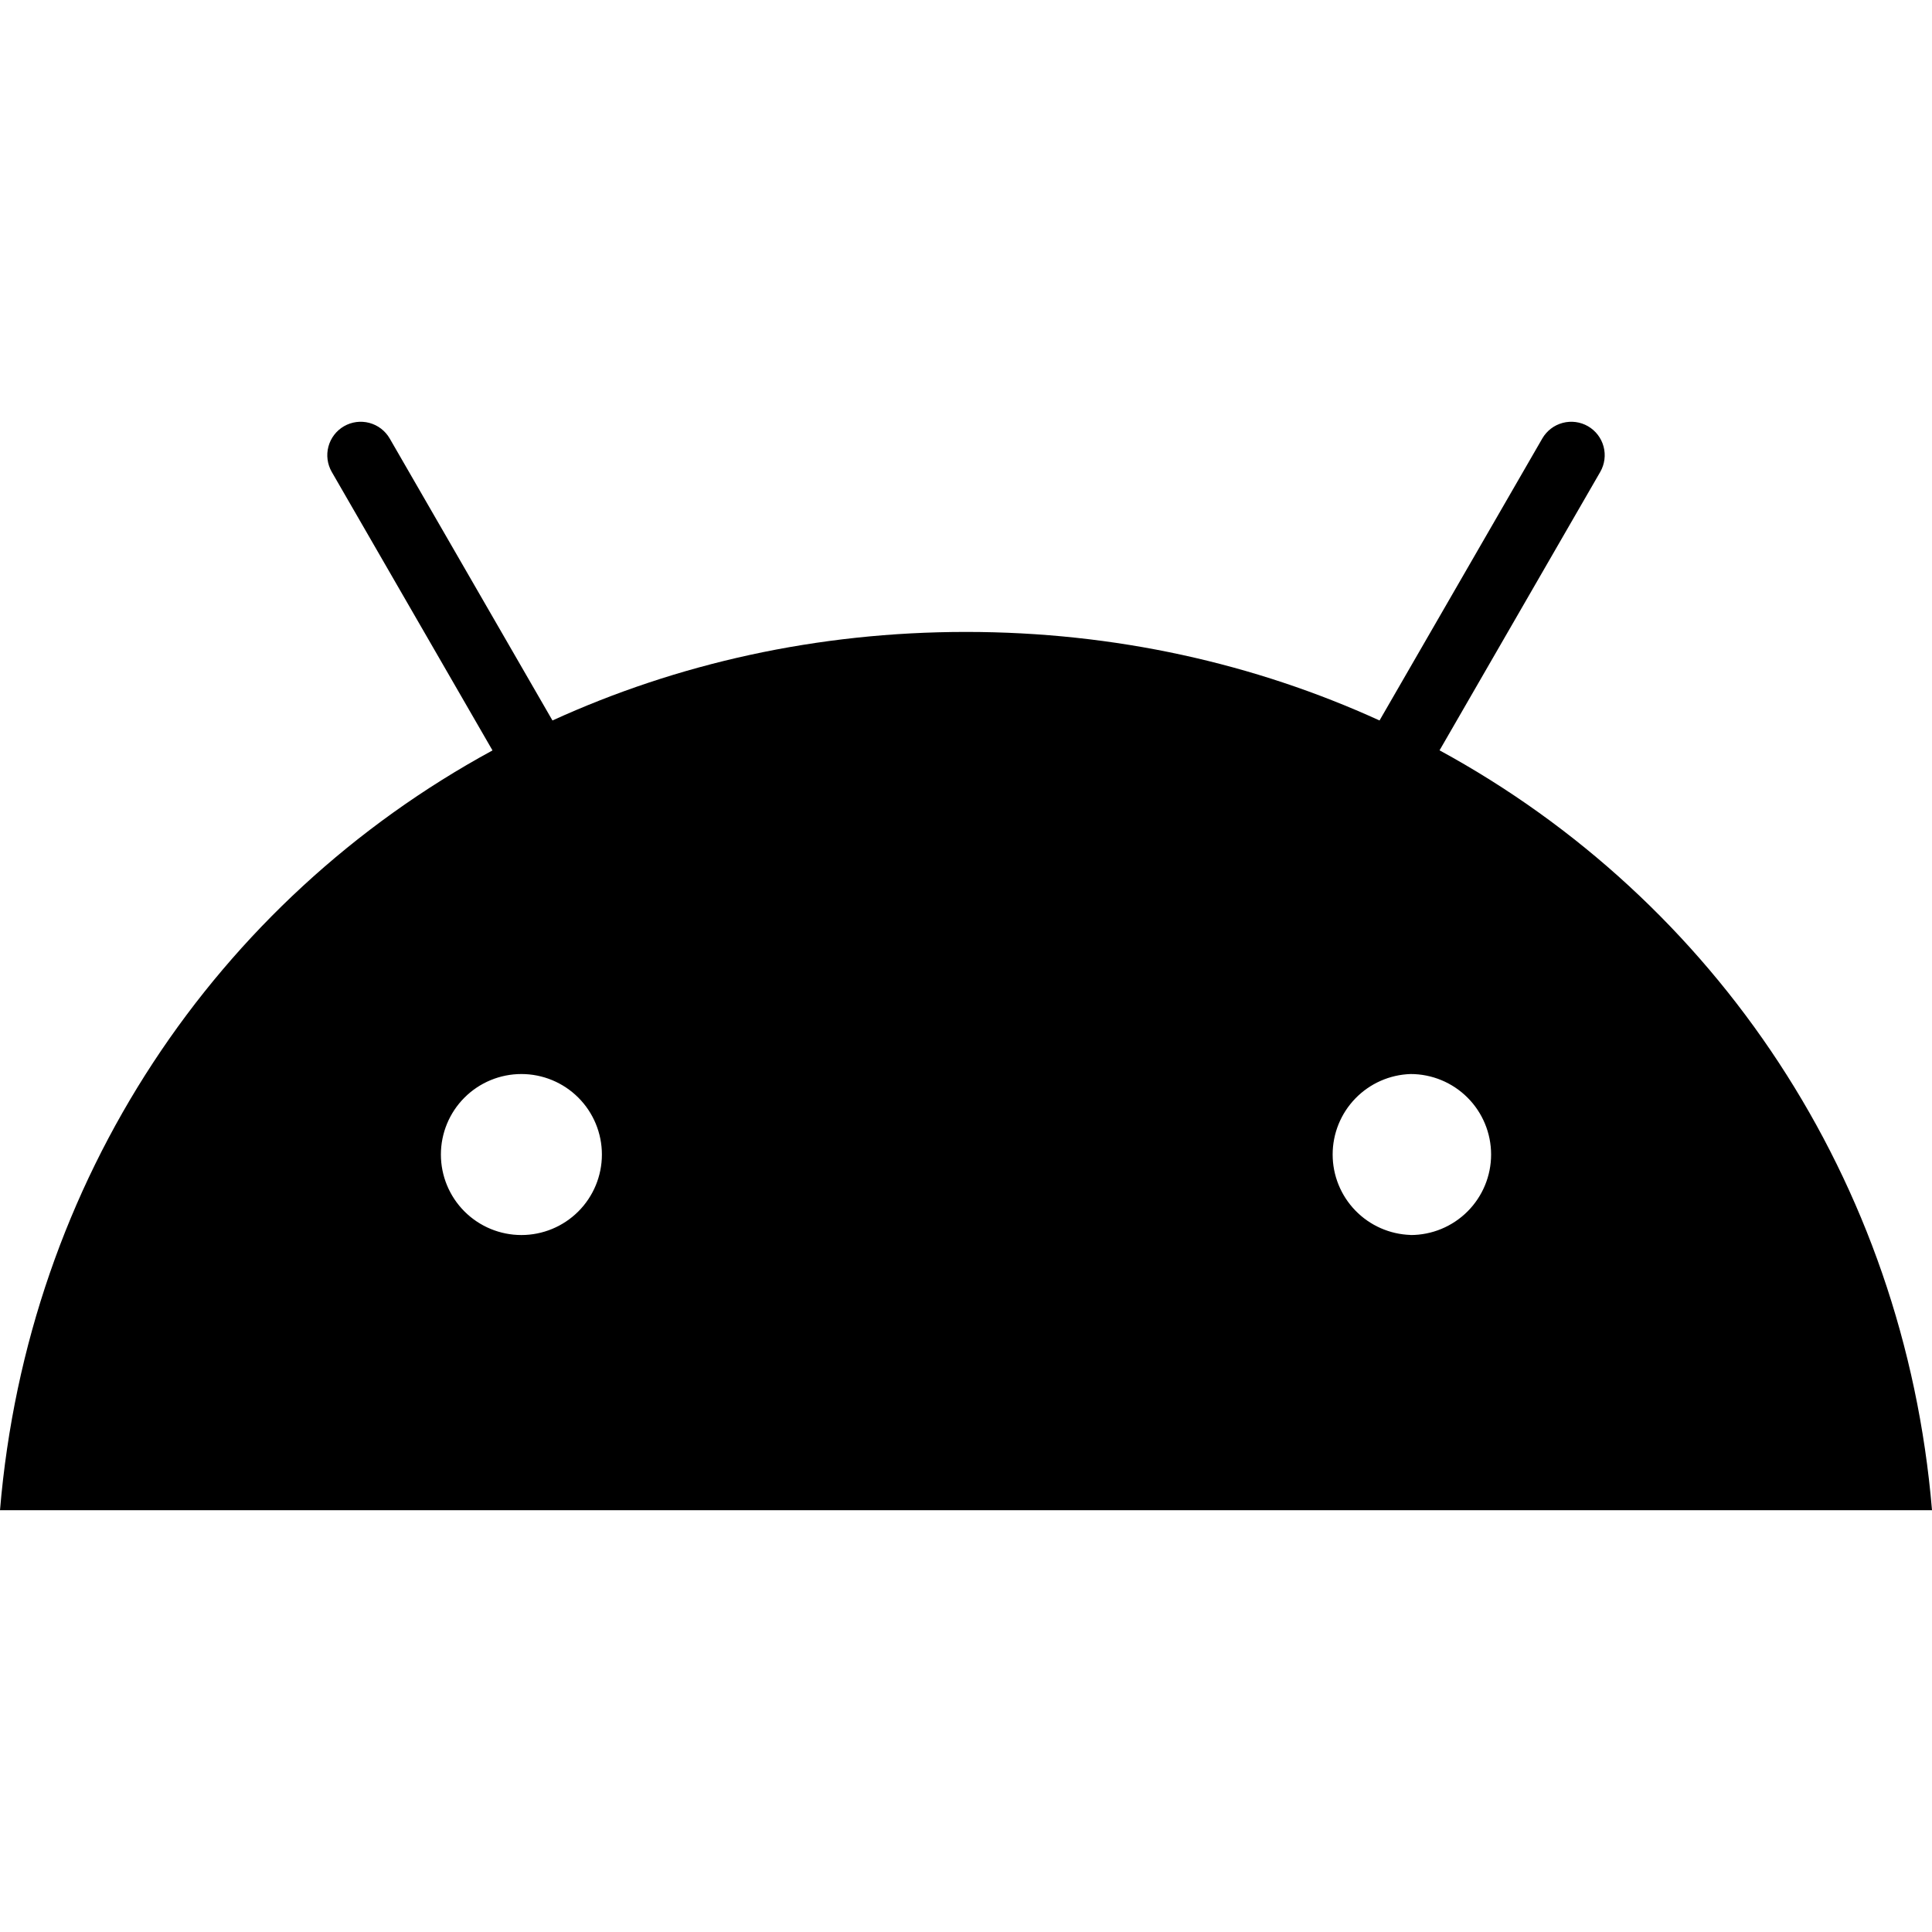 <svg width="1000" height="1000" viewBox="0 0 1000 1000" fill="none" xmlns="http://www.w3.org/2000/svg">
<path d="M730.125 639.208C719.308 638.866 709.048 634.328 701.518 626.556C693.987 618.783 689.776 608.385 689.776 597.562C689.776 586.74 693.987 576.342 701.518 568.569C709.048 560.796 719.308 556.259 730.125 555.917C741.176 555.917 751.774 560.306 759.588 568.121C767.402 575.935 771.792 586.533 771.792 597.583C771.792 608.634 767.402 619.232 759.588 627.046C751.774 634.86 741.176 639.25 730.125 639.25M269.875 639.25C258.824 639.25 248.226 634.86 240.412 627.046C232.598 619.232 228.208 608.634 228.208 597.583C228.208 586.533 232.598 575.935 240.412 568.121C248.226 560.306 258.824 555.917 269.875 555.917C280.926 555.917 291.524 560.306 299.338 568.121C307.152 575.935 311.542 586.533 311.542 597.583C311.542 608.634 307.152 619.232 299.338 627.046C291.524 634.86 280.926 639.25 269.875 639.25ZM745.083 388.417L828.292 244.25C830.574 240.275 831.19 235.557 830.003 231.13C828.816 226.702 825.923 222.925 821.958 220.625C817.979 218.329 813.252 217.706 808.814 218.894C804.377 220.081 800.592 222.982 798.292 226.958L714.042 372.917C649.583 343.5 577.208 327.083 500 327.083C422.792 327.083 350.417 343.5 285.958 372.917L201.708 226.958C199.408 222.982 195.623 220.081 191.186 218.894C186.748 217.706 182.021 218.329 178.042 220.625C174.077 222.925 171.184 226.702 169.997 231.13C168.81 235.557 169.426 240.275 171.708 244.25L254.917 388.417C112 466.083 14.292 610.75 0 781.667H1000C985.667 610.75 887.917 466.083 745.042 388.333" fill="black"/>
</svg>
